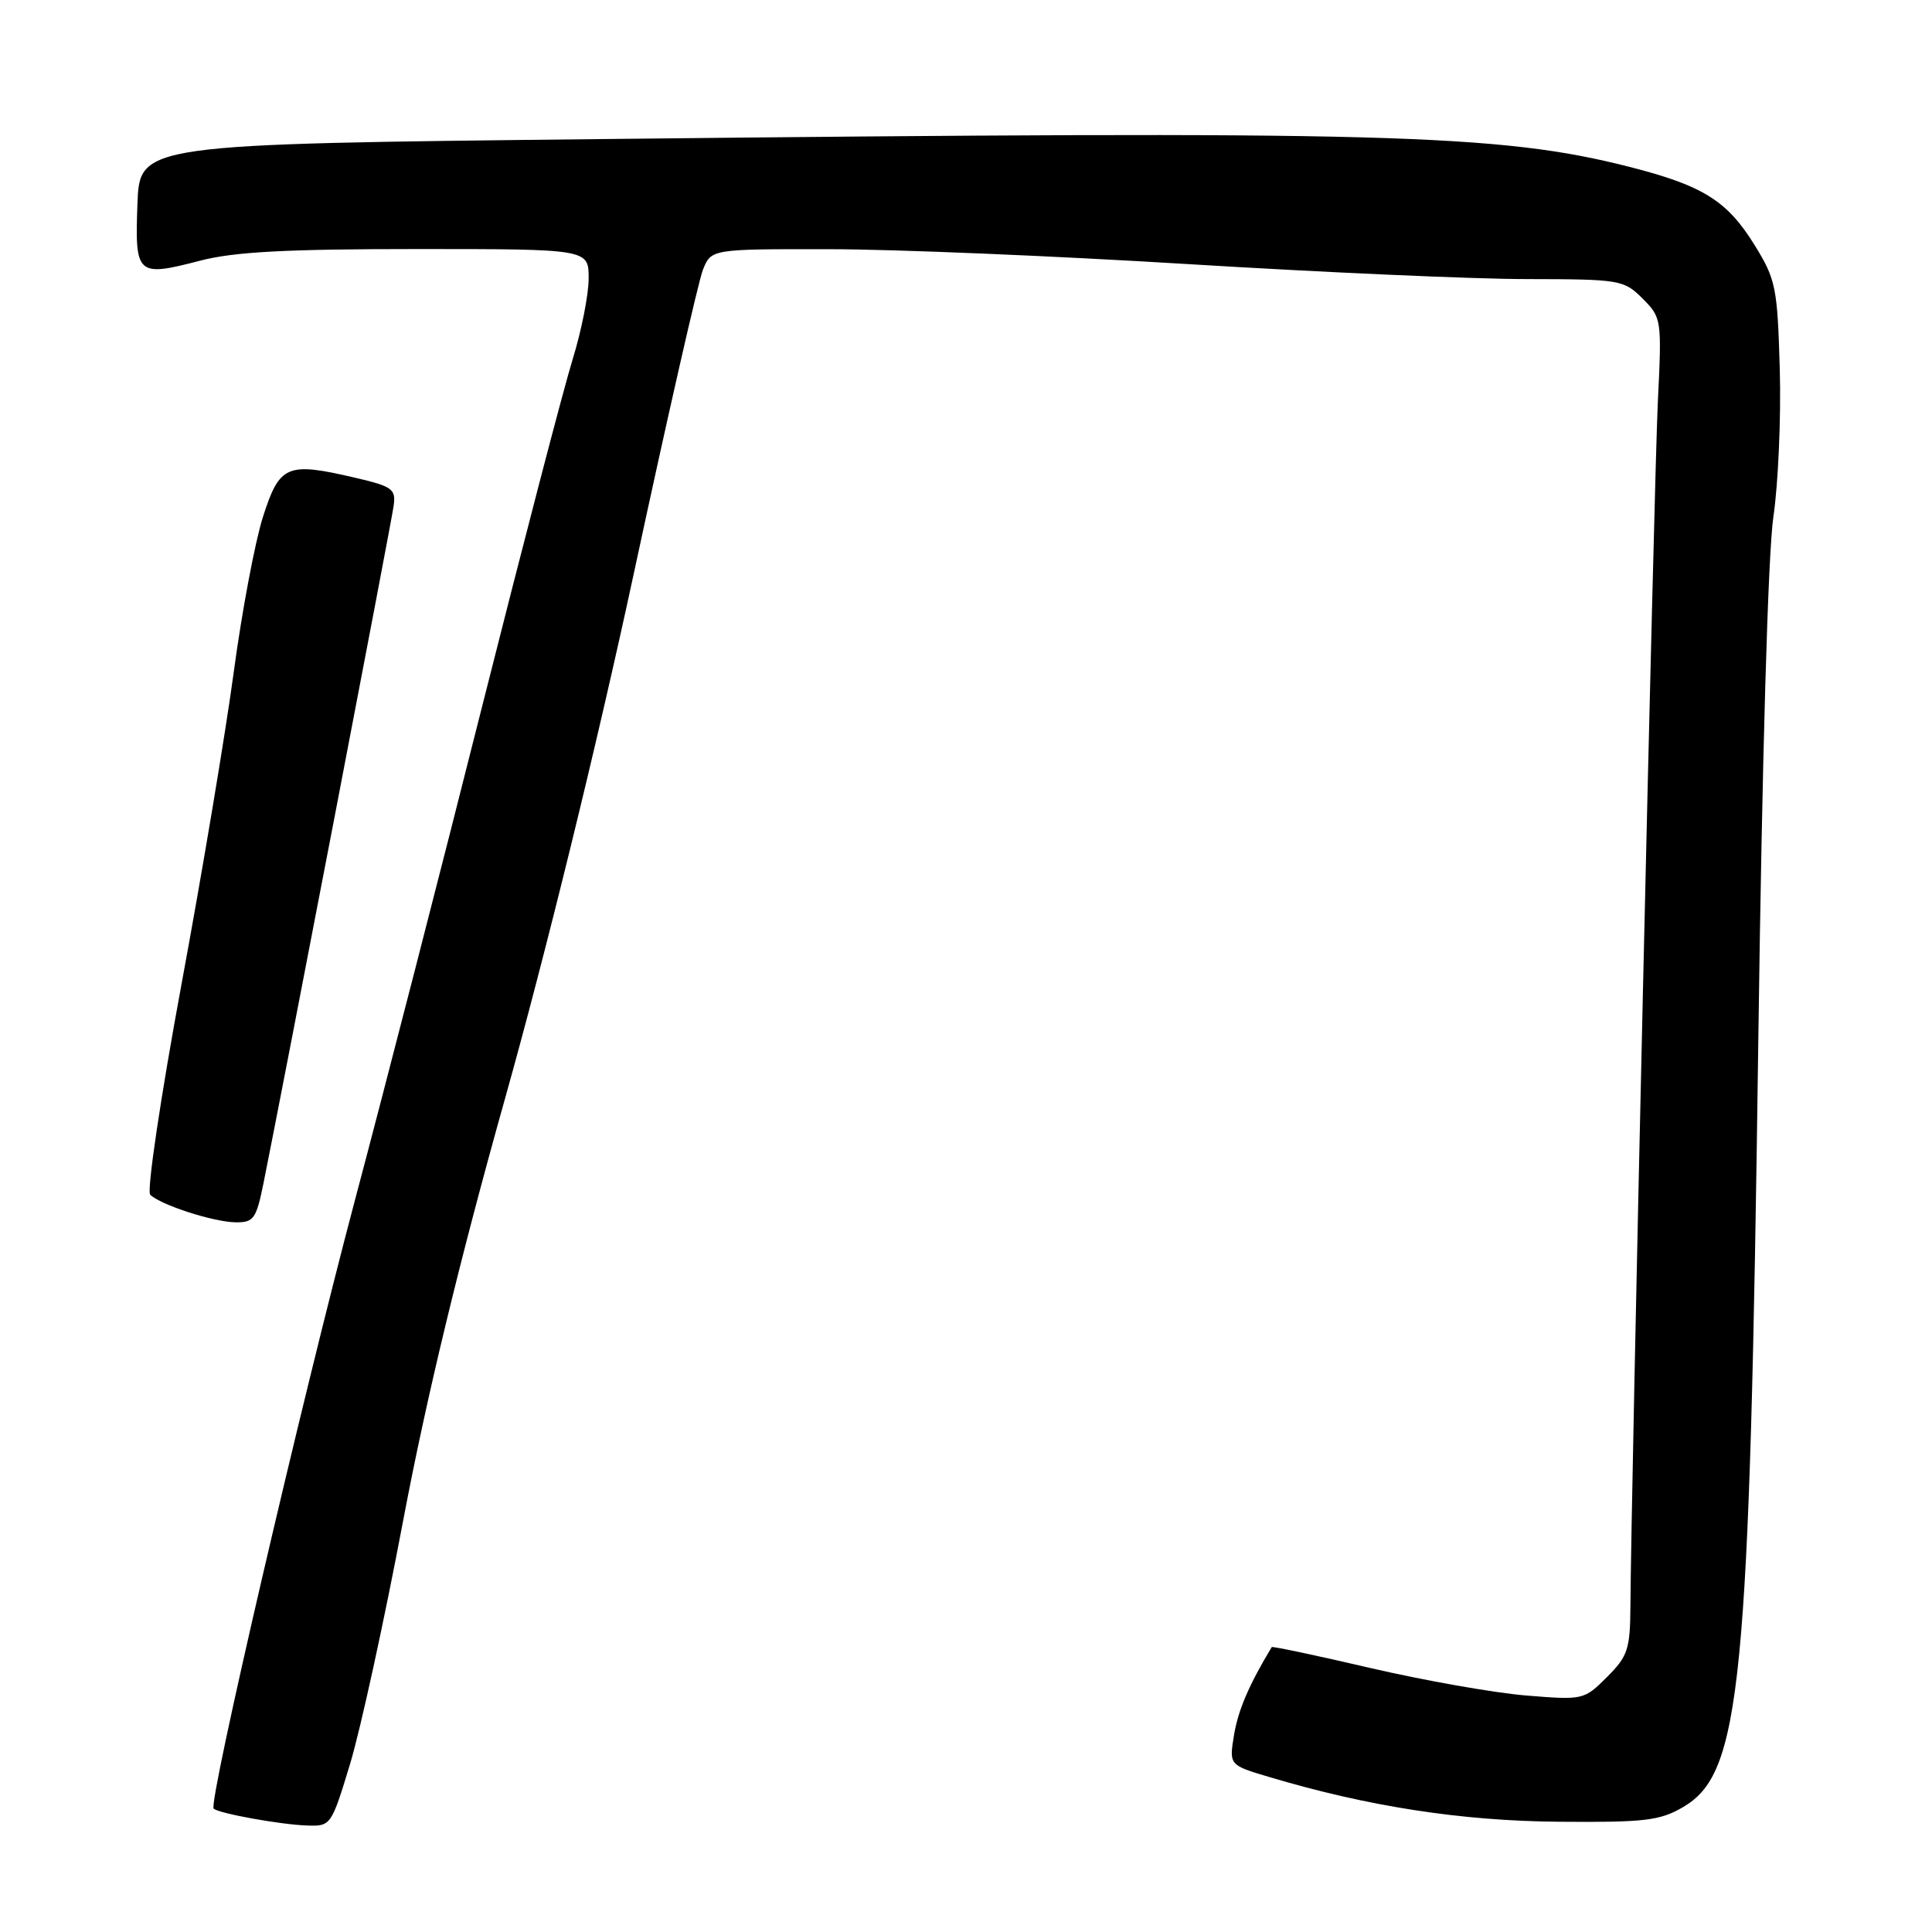 <?xml version="1.0" encoding="UTF-8" standalone="no"?>
<!DOCTYPE svg PUBLIC "-//W3C//DTD SVG 1.1//EN" "http://www.w3.org/Graphics/SVG/1.1/DTD/svg11.dtd" >
<svg xmlns="http://www.w3.org/2000/svg" xmlns:xlink="http://www.w3.org/1999/xlink" version="1.1" viewBox="0 0 256 256">
 <g >
 <path fill="currentColor"
d=" M 46.38 233.75 C 47.76 229.21 50.93 214.70 53.42 201.49 C 56.49 185.25 60.86 167.13 66.94 145.49 C 72.35 126.21 79.12 98.60 83.98 76.00 C 88.41 55.38 92.54 37.26 93.14 35.75 C 94.24 33.00 94.24 33.00 109.87 33.02 C 118.47 33.02 139.90 33.92 157.50 35.00 C 175.10 36.08 195.26 36.98 202.30 36.98 C 214.68 37.00 215.17 37.08 217.65 39.56 C 220.17 42.08 220.21 42.31 219.67 53.31 C 219.18 63.45 216.12 197.70 216.04 212.83 C 216.00 218.53 215.70 219.46 212.93 222.22 C 209.90 225.25 209.78 225.28 202.18 224.66 C 197.96 224.31 188.69 222.67 181.58 221.02 C 174.47 219.36 168.59 218.12 168.51 218.25 C 165.52 223.21 164.09 226.53 163.53 229.81 C 162.85 233.88 162.85 233.88 168.17 235.46 C 181.26 239.37 193.62 241.28 206.50 241.39 C 217.90 241.49 219.93 241.25 223.00 239.46 C 230.72 234.96 231.83 223.70 232.99 137.50 C 233.49 100.60 234.27 73.34 234.98 68.50 C 235.63 64.10 236.01 55.29 235.83 48.92 C 235.52 38.07 235.31 37.03 232.49 32.47 C 228.86 26.60 225.65 24.59 215.91 22.11 C 198.64 17.71 183.54 17.30 79.50 18.43 C 18.50 19.09 18.50 19.09 18.21 27.06 C 17.87 36.48 18.13 36.72 26.52 34.54 C 30.99 33.37 37.94 33.00 55.21 33.00 C 78.00 33.00 78.00 33.00 78.00 36.89 C 78.00 39.04 77.04 43.87 75.87 47.64 C 74.70 51.42 69.32 72.05 63.91 93.50 C 58.51 114.95 50.93 144.37 47.07 158.88 C 39.89 185.89 27.58 238.91 28.31 239.65 C 28.95 240.28 37.14 241.77 40.69 241.89 C 43.84 242.00 43.91 241.89 46.38 233.75 Z  M 34.92 156.75 C 37.37 144.64 51.85 69.30 52.16 67.03 C 52.47 64.79 52.00 64.45 47.00 63.29 C 38.00 61.19 37.05 61.60 34.84 68.50 C 33.79 71.80 32.05 81.03 30.98 89.00 C 29.91 96.97 26.79 115.64 24.04 130.47 C 21.29 145.33 19.43 157.83 19.90 158.30 C 21.24 159.64 28.23 161.91 31.18 161.96 C 33.62 162.00 33.95 161.53 34.92 156.75 Z "/>
</g>
</svg>